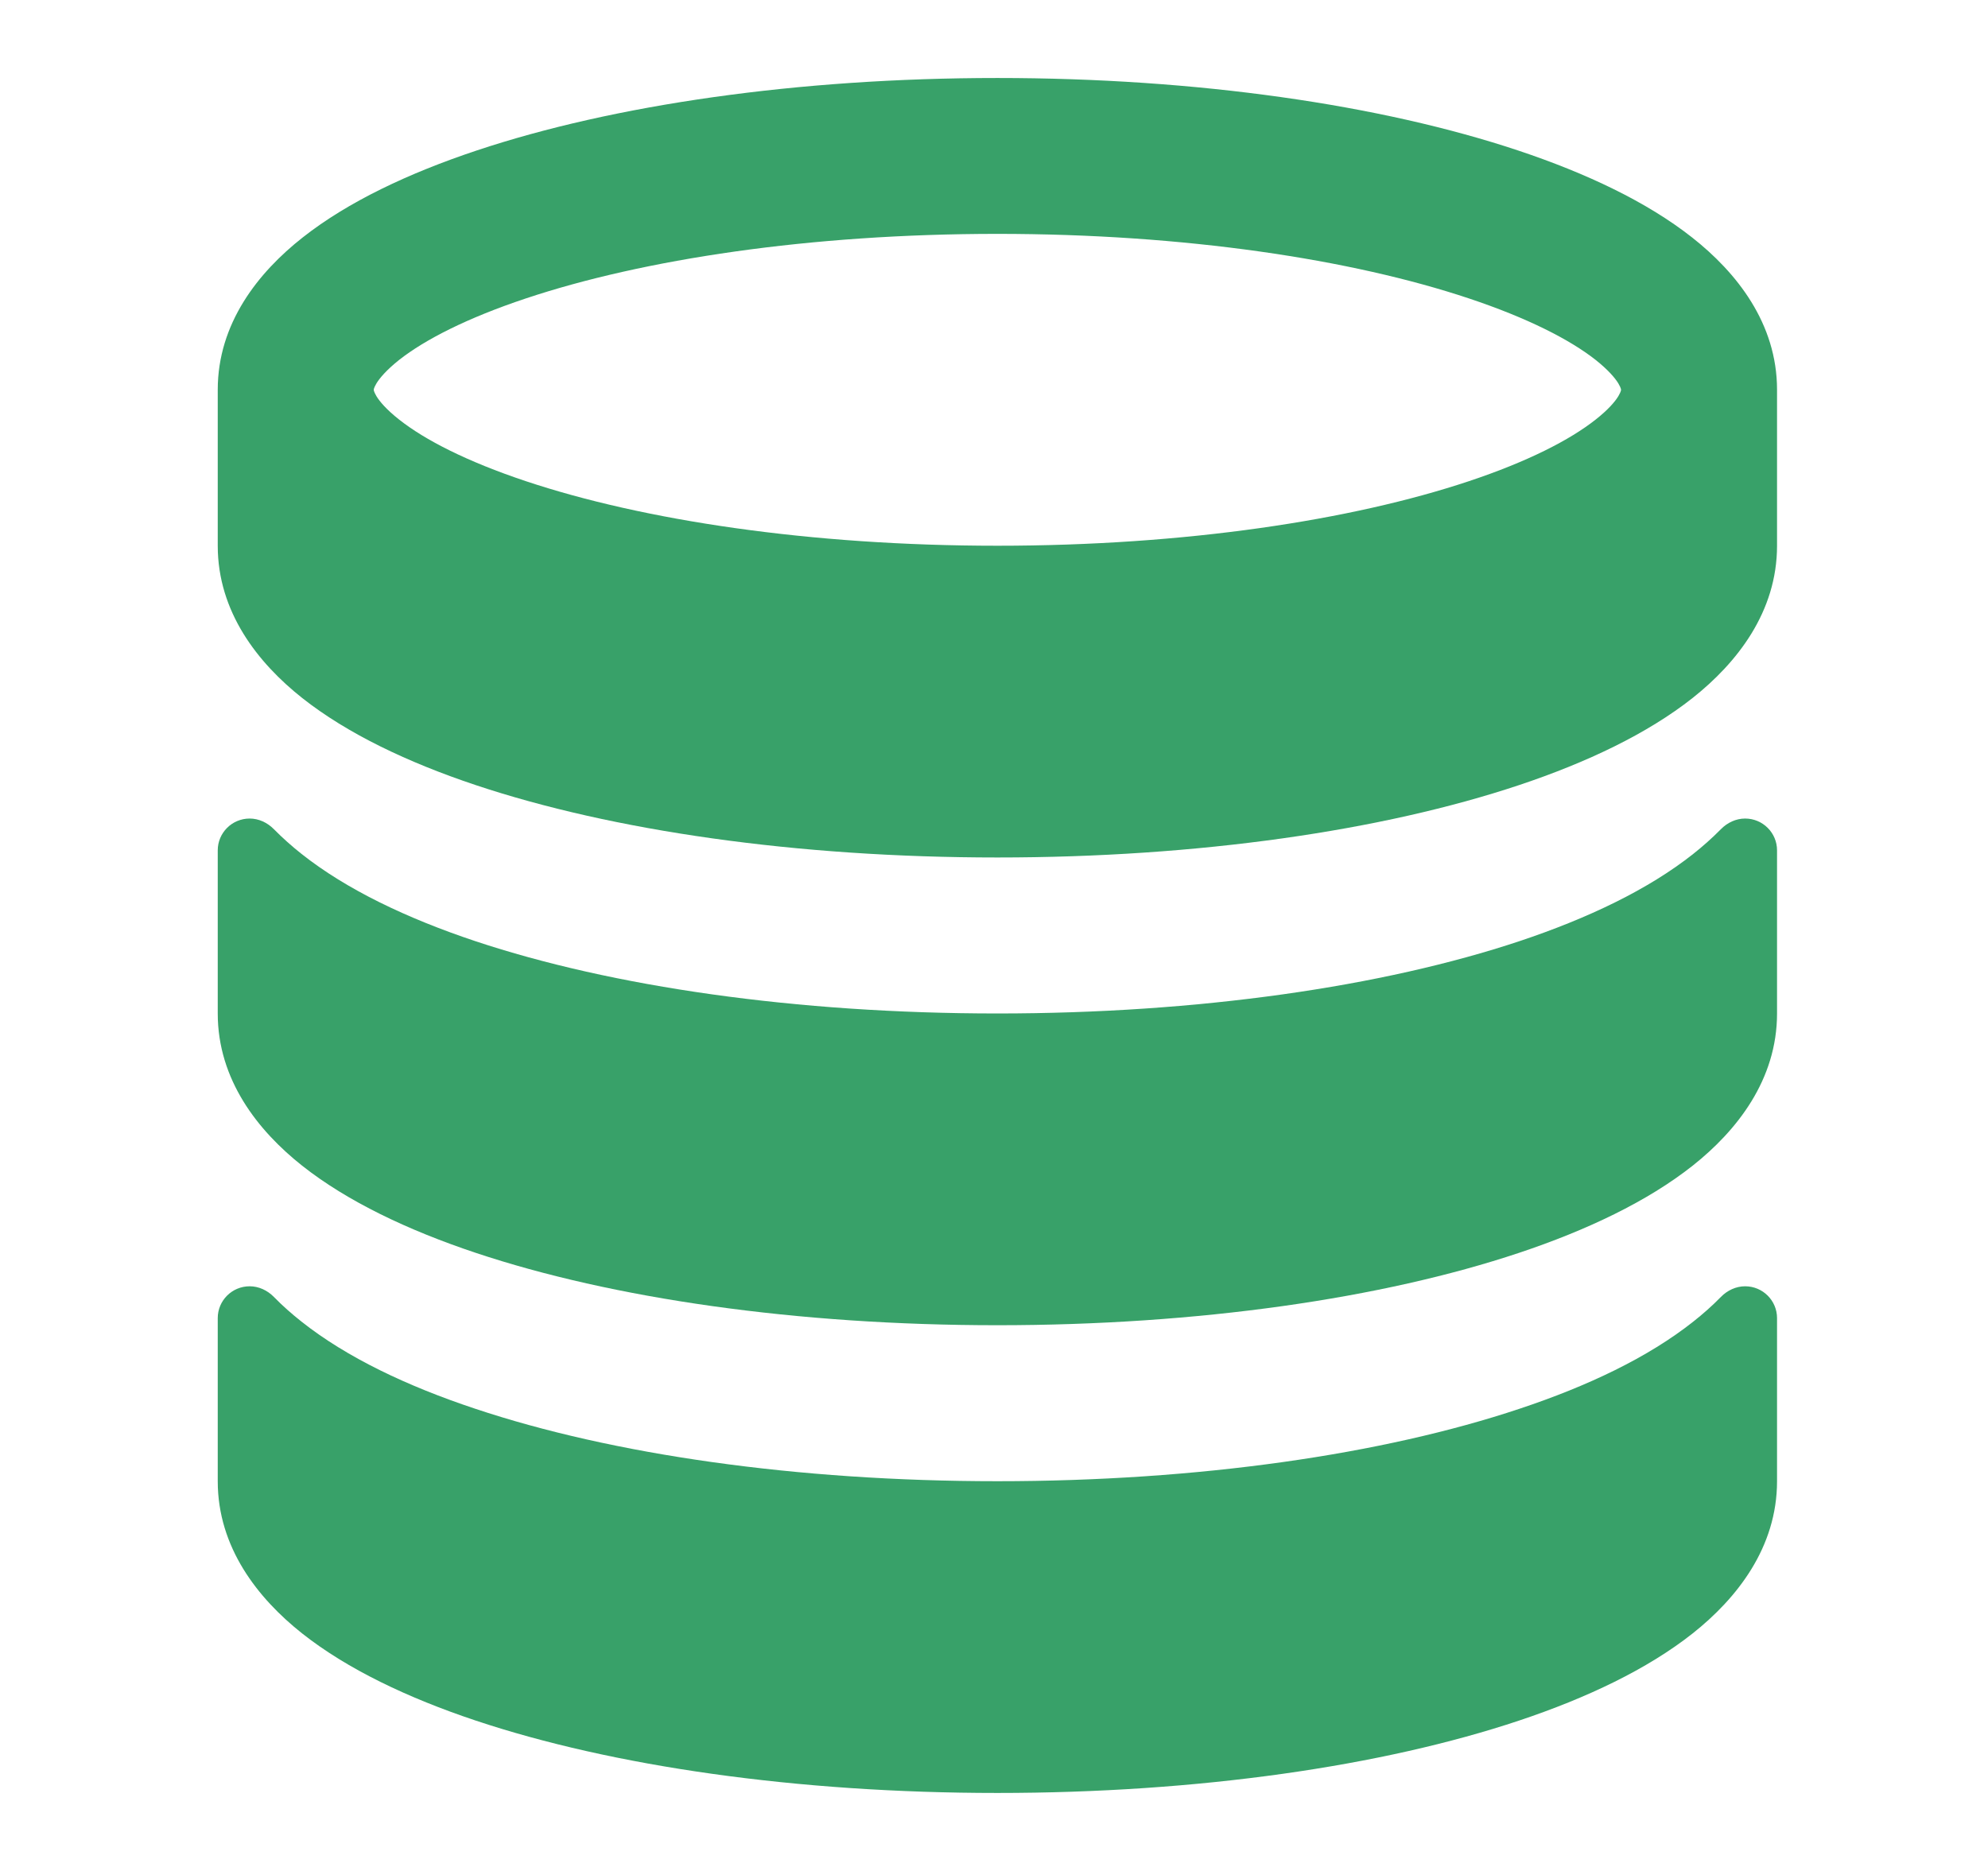 <svg width="17" height="16" viewBox="0 0 17 16" fill="none" xmlns="http://www.w3.org/2000/svg">
<path fill-rule="evenodd" clip-rule="evenodd" d="M15.196 4.667V3.333C15.196 2.765 14.85 2.33 14.47 2.031C14.083 1.726 13.564 1.481 12.982 1.287C11.812 0.897 10.238 0.667 8.529 0.667C6.82 0.667 5.246 0.897 4.076 1.287C3.494 1.481 2.975 1.726 2.588 2.031C2.208 2.33 1.862 2.765 1.862 3.333V4.667C1.862 5.233 2.204 5.668 2.584 5.969C2.97 6.274 3.487 6.52 4.068 6.714C5.236 7.104 6.811 7.333 8.529 7.333C10.247 7.333 11.822 7.104 12.99 6.714C13.571 6.52 14.088 6.274 14.474 5.969C14.854 5.668 15.196 5.233 15.196 4.667ZM3.196 3.334C3.196 3.334 3.196 3.337 3.198 3.344C3.2 3.351 3.206 3.366 3.219 3.388C3.247 3.434 3.305 3.503 3.413 3.588C3.633 3.762 3.993 3.947 4.497 4.115C5.498 4.449 6.924 4.667 8.529 4.667C10.134 4.667 11.56 4.449 12.561 4.115C13.065 3.947 13.425 3.762 13.645 3.588C13.753 3.503 13.811 3.434 13.839 3.388C13.852 3.366 13.858 3.351 13.86 3.344C13.862 3.337 13.862 3.333 13.862 3.333C13.862 3.333 13.862 3.33 13.86 3.323C13.858 3.316 13.852 3.301 13.839 3.279C13.811 3.233 13.753 3.164 13.645 3.078C13.425 2.905 13.065 2.72 12.561 2.552C11.56 2.218 10.134 2 8.529 2C6.924 2 5.498 2.218 4.497 2.552C3.993 2.72 3.633 2.905 3.413 3.078C3.305 3.164 3.247 3.233 3.219 3.279C3.206 3.301 3.2 3.316 3.198 3.323C3.196 3.33 3.196 3.334 3.196 3.334Z" fill="#38A169"/>
<path d="M14.923 7C14.845 7 14.771 7.035 14.716 7.091C14.641 7.167 14.561 7.238 14.48 7.302C14.094 7.608 13.576 7.854 12.995 8.048C11.825 8.438 10.248 8.667 8.529 8.667C6.809 8.667 5.233 8.438 4.063 8.048C3.482 7.854 2.964 7.608 2.578 7.302C2.497 7.238 2.417 7.167 2.342 7.091C2.287 7.035 2.213 7 2.135 7C1.984 7 1.862 7.122 1.862 7.272V8.667C1.862 9.233 2.204 9.668 2.584 9.969C2.97 10.274 3.487 10.52 4.068 10.714C5.236 11.104 6.811 11.333 8.529 11.333C10.247 11.333 11.822 11.104 12.99 10.714C13.571 10.52 14.088 10.274 14.474 9.969C14.854 9.668 15.196 9.233 15.196 8.667V7.272C15.196 7.122 15.074 7 14.923 7Z" fill="#38A169"/>
<path d="M14.923 11C14.845 11 14.771 11.035 14.716 11.091C14.641 11.168 14.561 11.238 14.48 11.302C14.094 11.608 13.576 11.854 12.995 12.047C11.825 12.438 10.248 12.667 8.529 12.667C6.809 12.667 5.233 12.438 4.063 12.047C3.482 11.854 2.964 11.608 2.578 11.302C2.497 11.238 2.417 11.168 2.342 11.091C2.287 11.035 2.213 11 2.135 11C1.984 11 1.862 11.122 1.862 11.272V12.667C1.862 13.233 2.204 13.668 2.584 13.969C2.97 14.274 3.487 14.52 4.068 14.714C5.236 15.104 6.811 15.333 8.529 15.333C10.247 15.333 11.822 15.104 12.99 14.714C13.571 14.52 14.088 14.274 14.474 13.969C14.854 13.668 15.196 13.233 15.196 12.667V11.272C15.196 11.122 15.074 11 14.923 11Z" fill="#38A169"/>
</svg>
